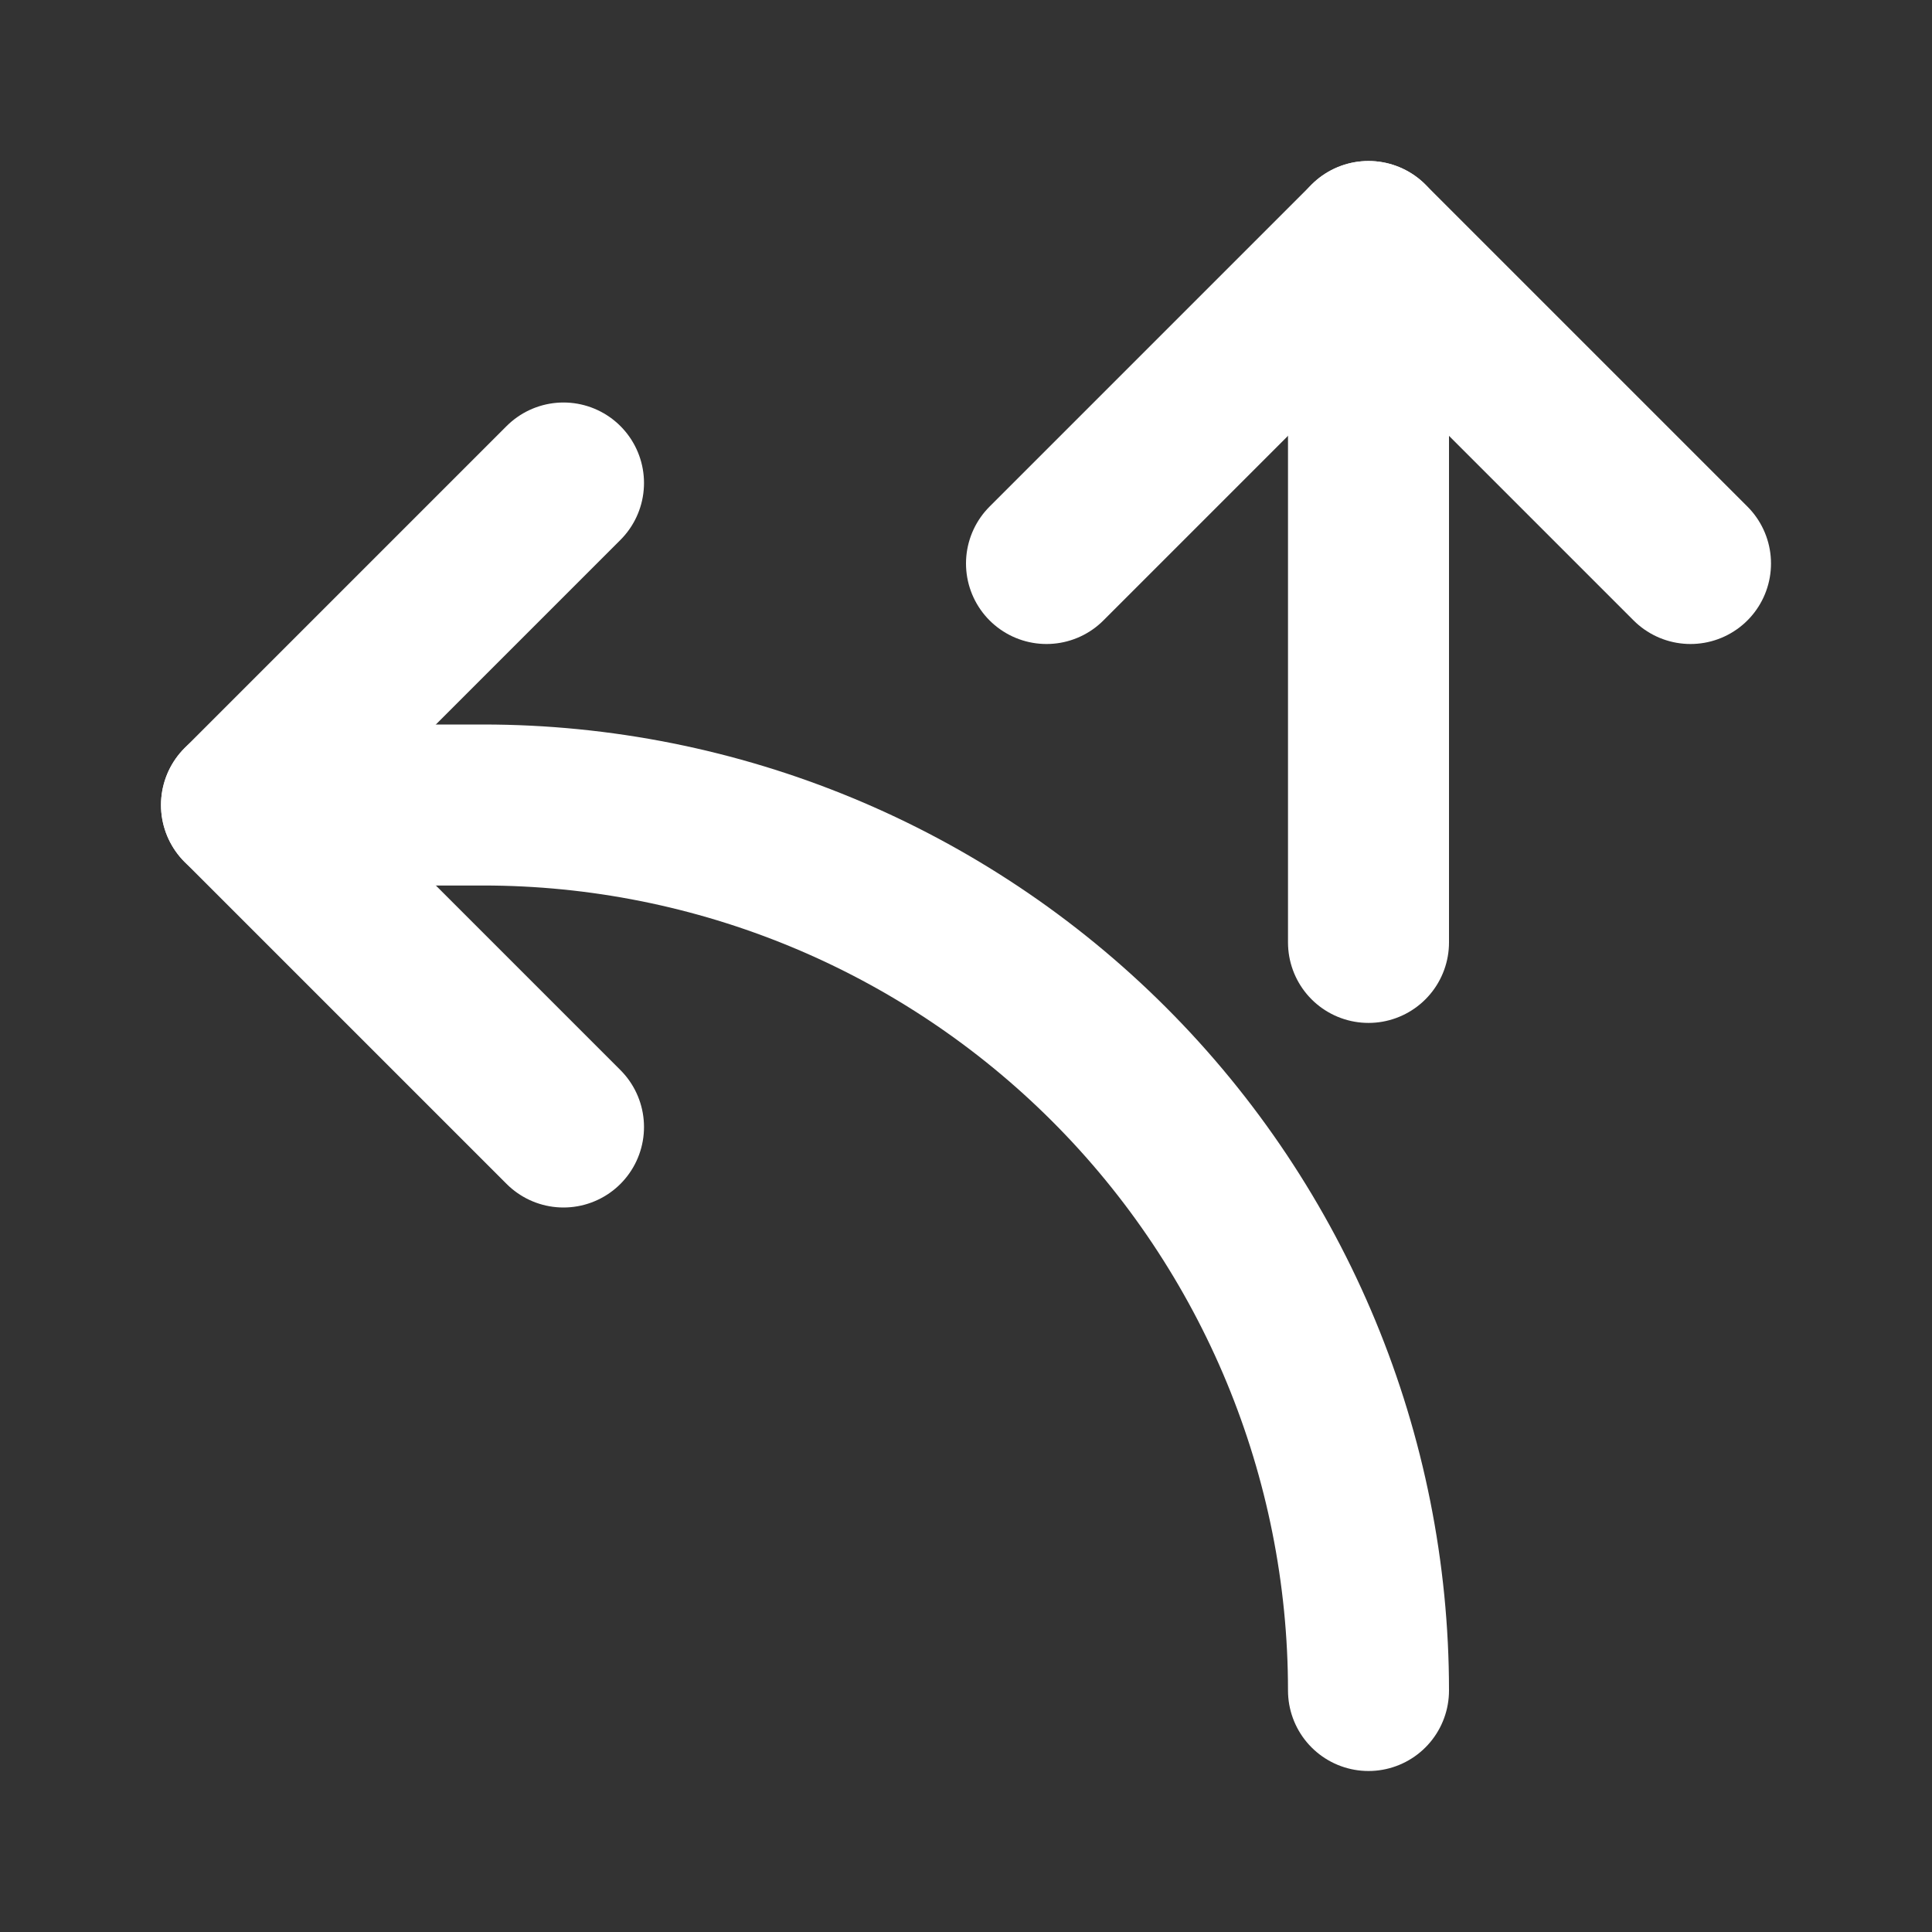 <svg width="24" height="24" viewBox="0 0 24 24" fill="none" xmlns="http://www.w3.org/2000/svg">
<rect x="0" y="0" width="24" height="24" fill="#333333" stroke="none"/>
<path d="M17 3V11.707" stroke="white" stroke-width="2" stroke-linecap="round" stroke-linejoin="round"/>
<path d="M13 7L17 3L21 7" stroke="white" stroke-width="2" stroke-linecap="round" stroke-linejoin="round"/>
<path d="M7 14L3 10L7 6" stroke="white" stroke-width="2" stroke-linecap="round" stroke-linejoin="round"/>
<path d="M17 21C17 18.083 15.841 15.285 13.778 13.222C11.715 11.159 8.917 10 6 10H3" stroke="white" stroke-width="2" stroke-linecap="round" stroke-linejoin="round"/>
</svg>

